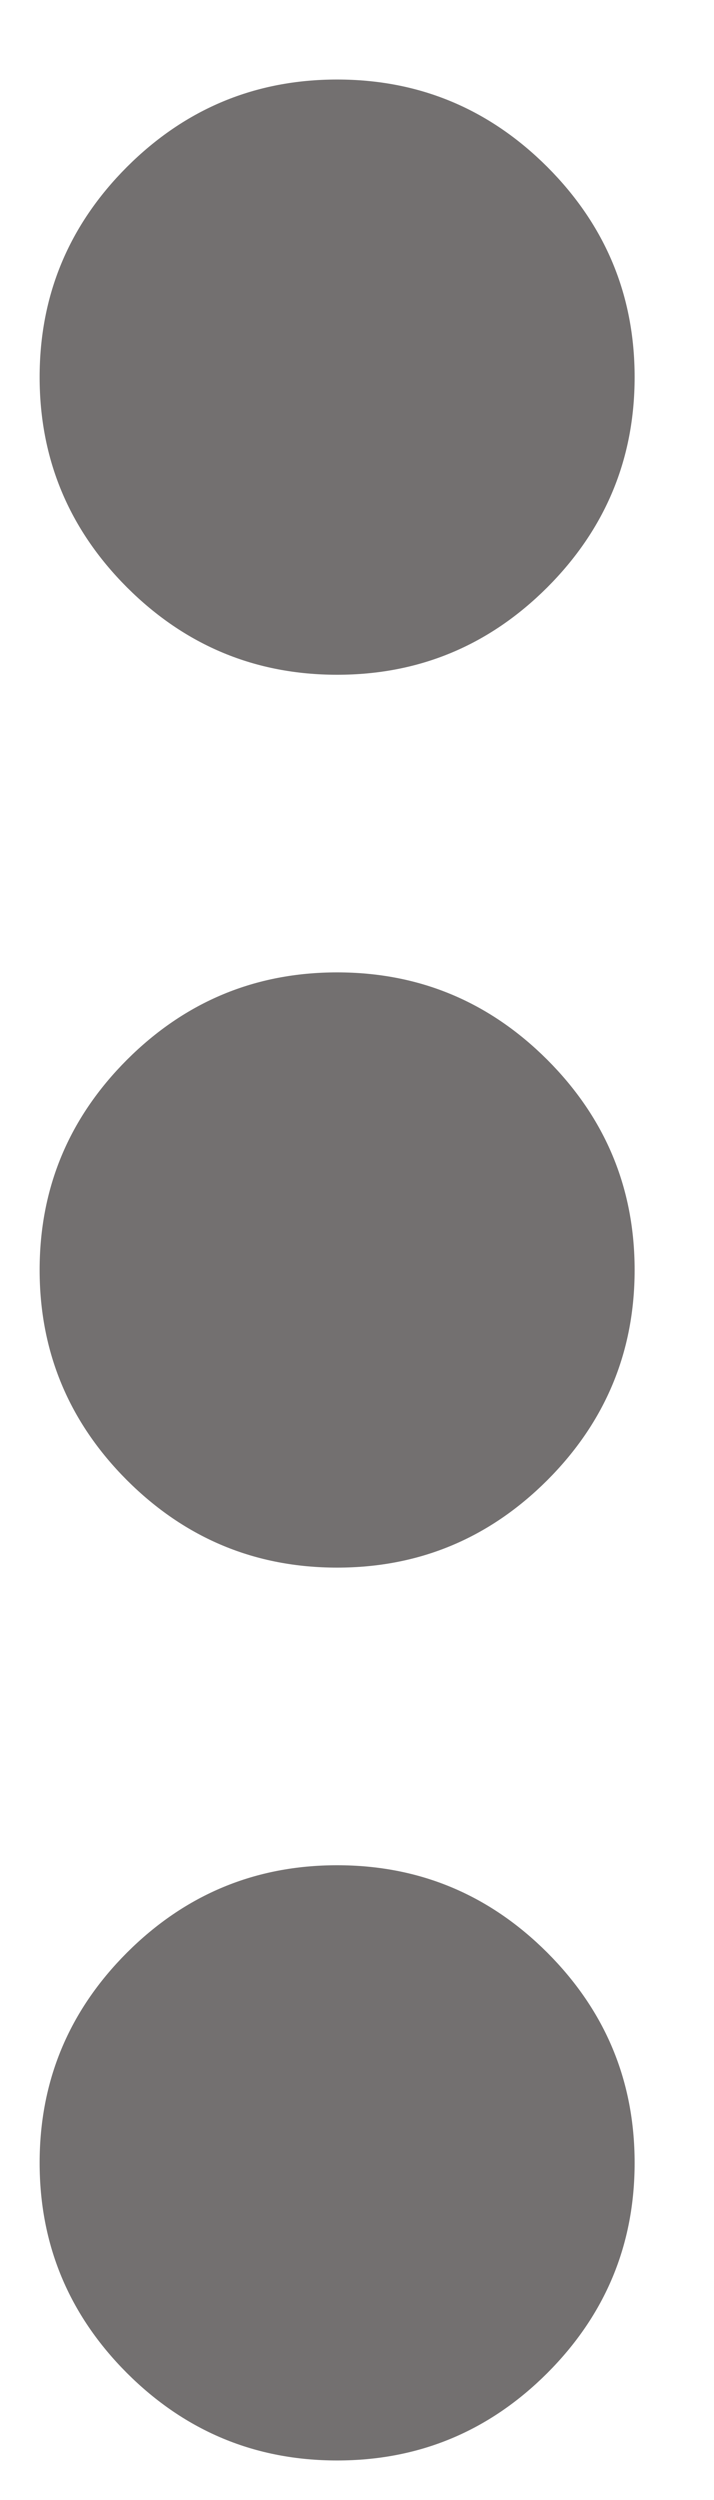 <svg width="6" height="21" viewBox="0 0 6 21" fill="none" xmlns="http://www.w3.org/2000/svg">
<path d="M2.833 20.668C2.146 20.668 1.557 20.423 1.067 19.934C0.578 19.444 0.333 18.855 0.333 18.168C0.333 17.48 0.578 16.892 1.067 16.402C1.557 15.913 2.146 15.668 2.833 15.668C3.521 15.668 4.109 15.913 4.599 16.402C5.088 16.892 5.333 17.48 5.333 18.168C5.333 18.855 5.088 19.444 4.599 19.934C4.109 20.423 3.521 20.668 2.833 20.668ZM2.833 13.168C2.146 13.168 1.557 12.923 1.067 12.434C0.578 11.944 0.333 11.355 0.333 10.668C0.333 9.98 0.578 9.392 1.067 8.902C1.557 8.413 2.146 8.168 2.833 8.168C3.521 8.168 4.109 8.413 4.599 8.902C5.088 9.392 5.333 9.98 5.333 10.668C5.333 11.355 5.088 11.944 4.599 12.434C4.109 12.923 3.521 13.168 2.833 13.168ZM2.833 5.668C2.146 5.668 1.557 5.423 1.067 4.934C0.578 4.444 0.333 3.855 0.333 3.168C0.333 2.48 0.578 1.892 1.067 1.402C1.557 0.913 2.146 0.668 2.833 0.668C3.521 0.668 4.109 0.913 4.599 1.402C5.088 1.892 5.333 2.48 5.333 3.168C5.333 3.855 5.088 4.444 4.599 4.934C4.109 5.423 3.521 5.668 2.833 5.668Z" fill="#737070"/>
</svg>
